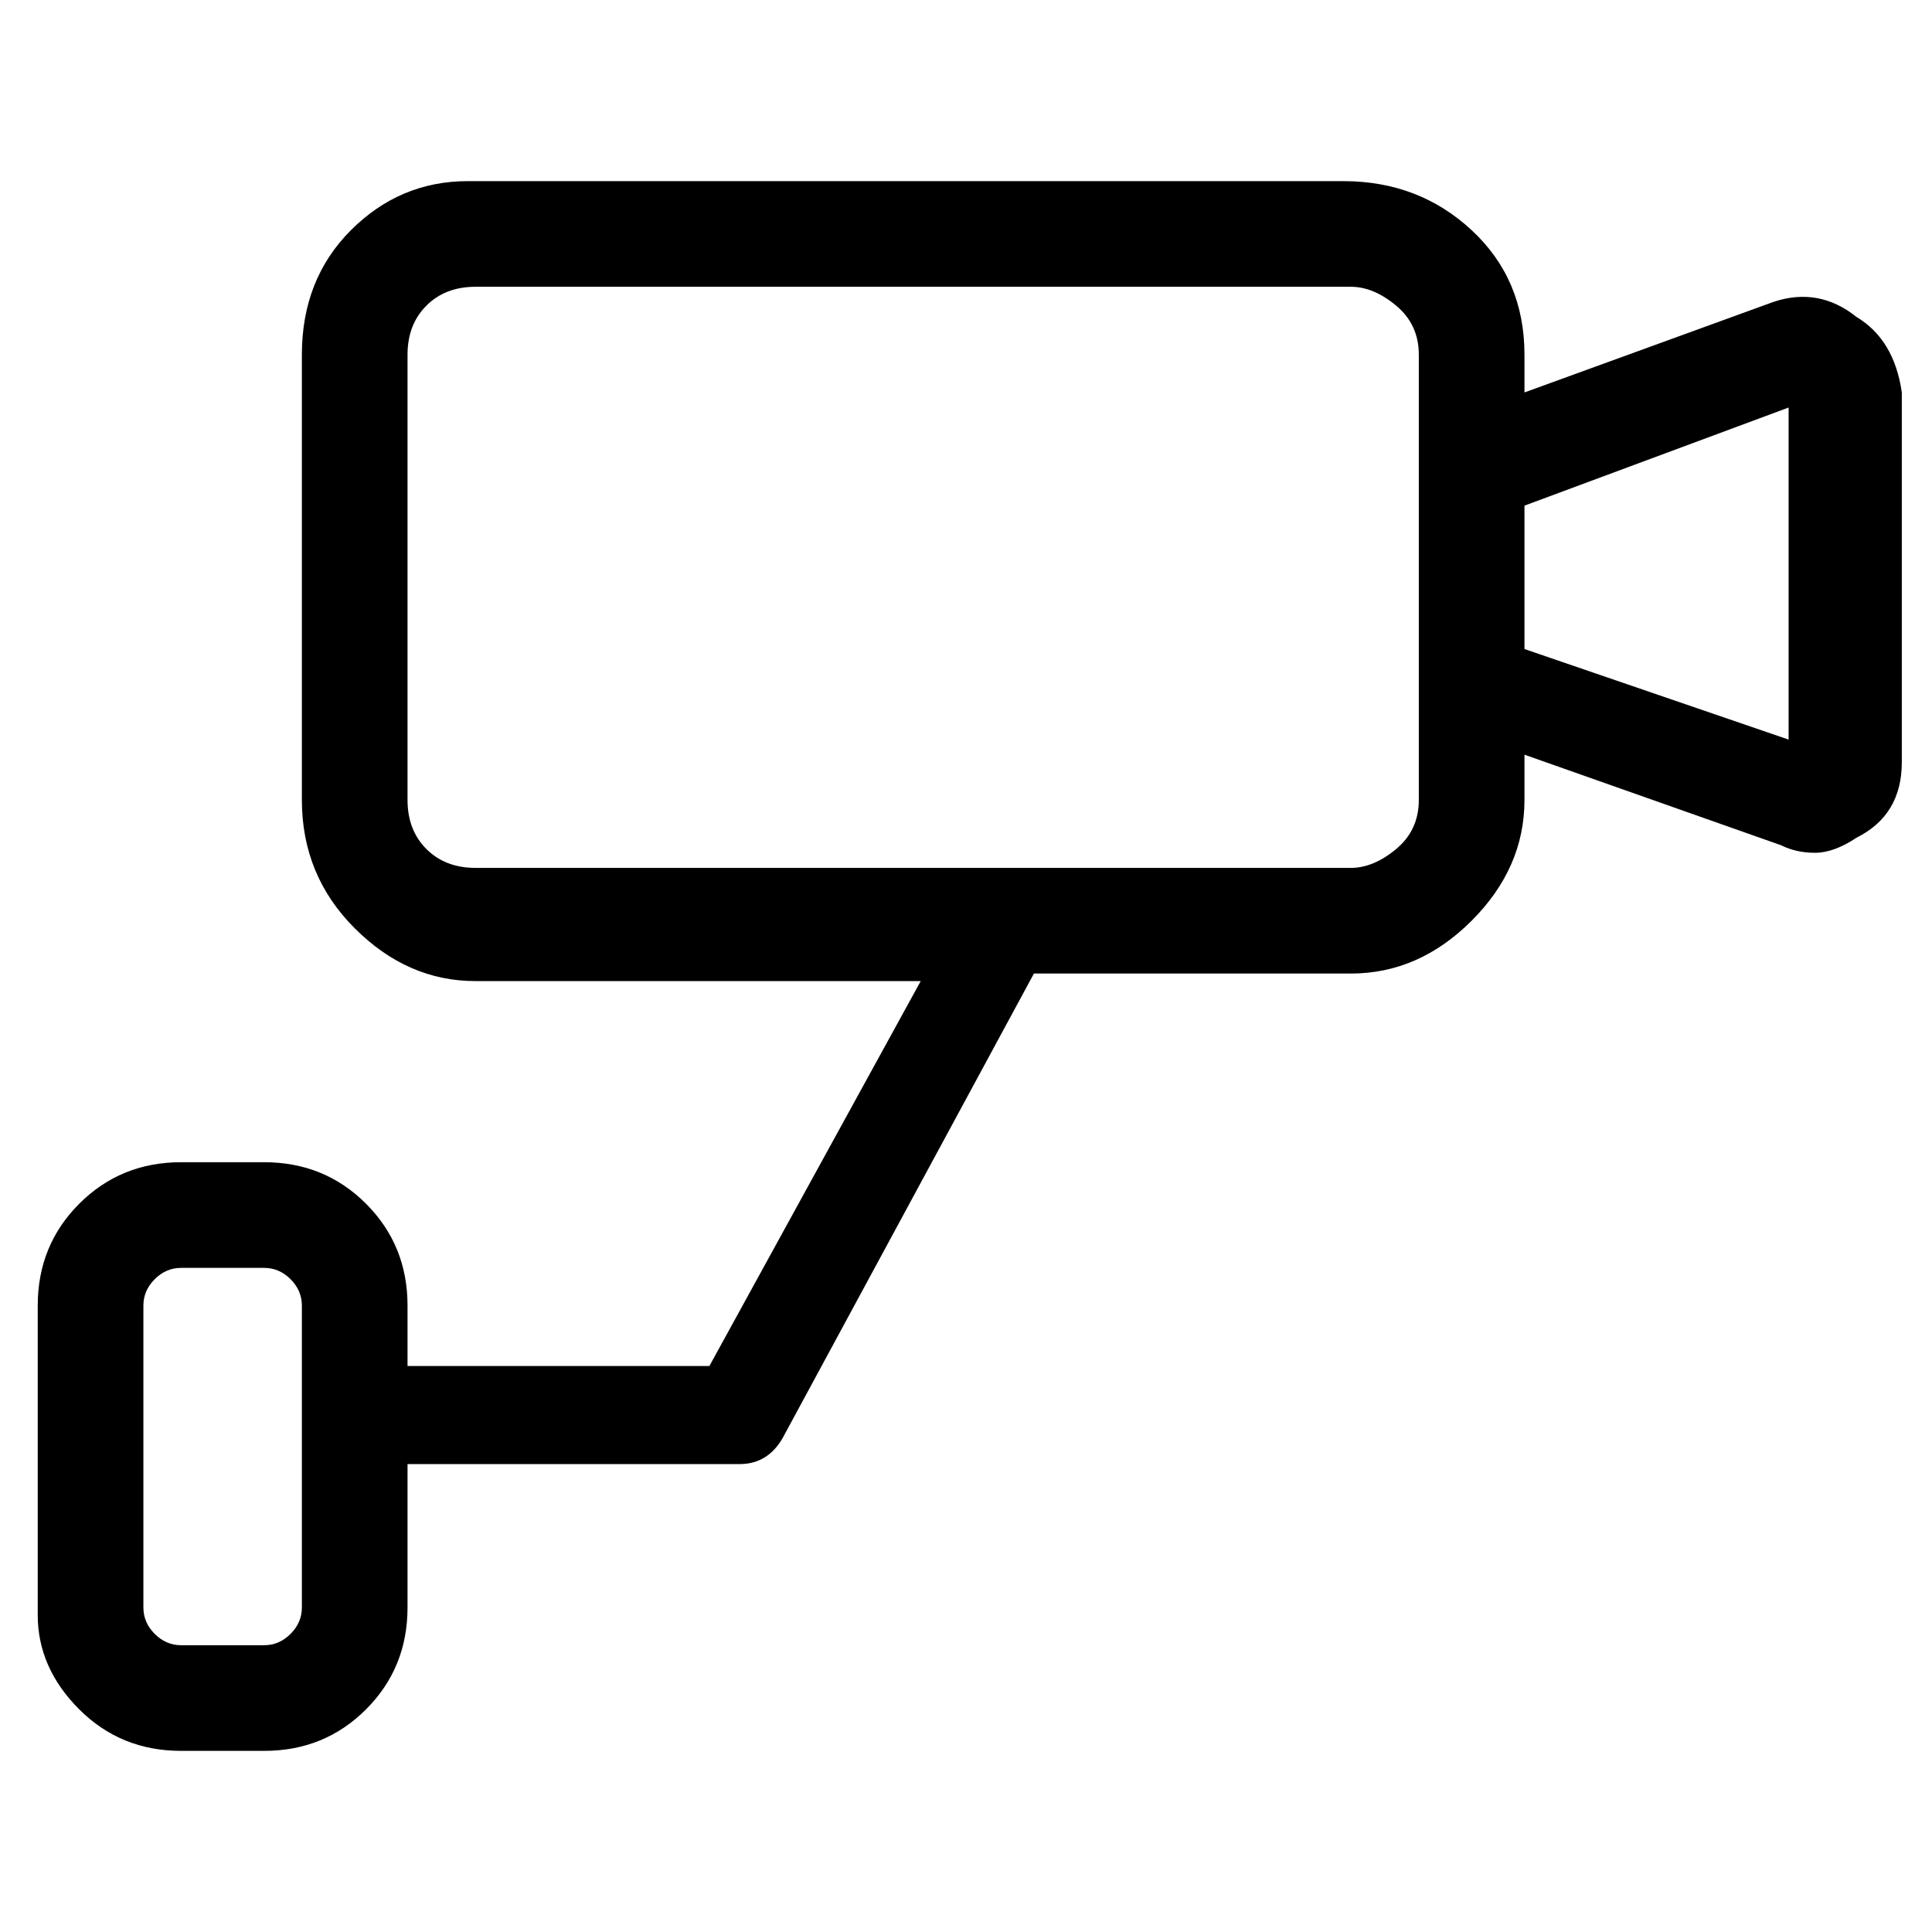 <svg viewBox="0 0 256 256" xmlns="http://www.w3.org/2000/svg">
  <path transform="scale(1, -1) translate(0, -256)" fill="currentColor" d="M246 214q-5 4 -11 2l-33 -12v5q0 10 -7 16.5t-17 6.5h-116q-9 0 -15.5 -6.5t-6.5 -16.5v-59q0 -10 7 -17t16 -7h59l-28 -51h-40v8q0 8 -5.5 13.5t-13.5 5.5h-11q-8 0 -13.5 -5.5t-5.5 -13.5v-41q0 -7 5.5 -12.5t13.5 -5.5h11q8 0 13.5 5.5t5.5 13.5v19h44q4 0 6 4l33 61 h42q9 0 16 7t7 16v6l34 -12q2 -1 4.5 -1t5.5 2q6 3 6 10v49q-1 7 -6 10zM40 43q0 -2 -1.5 -3.5t-3.5 -1.5h-11q-2 0 -3.5 1.5t-1.5 3.5v40q0 2 1.5 3.5t3.5 1.5h11q2 0 3.5 -1.5t1.5 -3.5v-40zM179 141h-116q-4 0 -6.5 2.5t-2.5 6.5v59q0 4 2.5 6.5t6.5 2.5h116q3 0 6 -2.5 t3 -6.5v-59q0 -4 -3 -6.5t-6 -2.5zM237 158l-35 12v19l35 13v-44z" />
</svg>